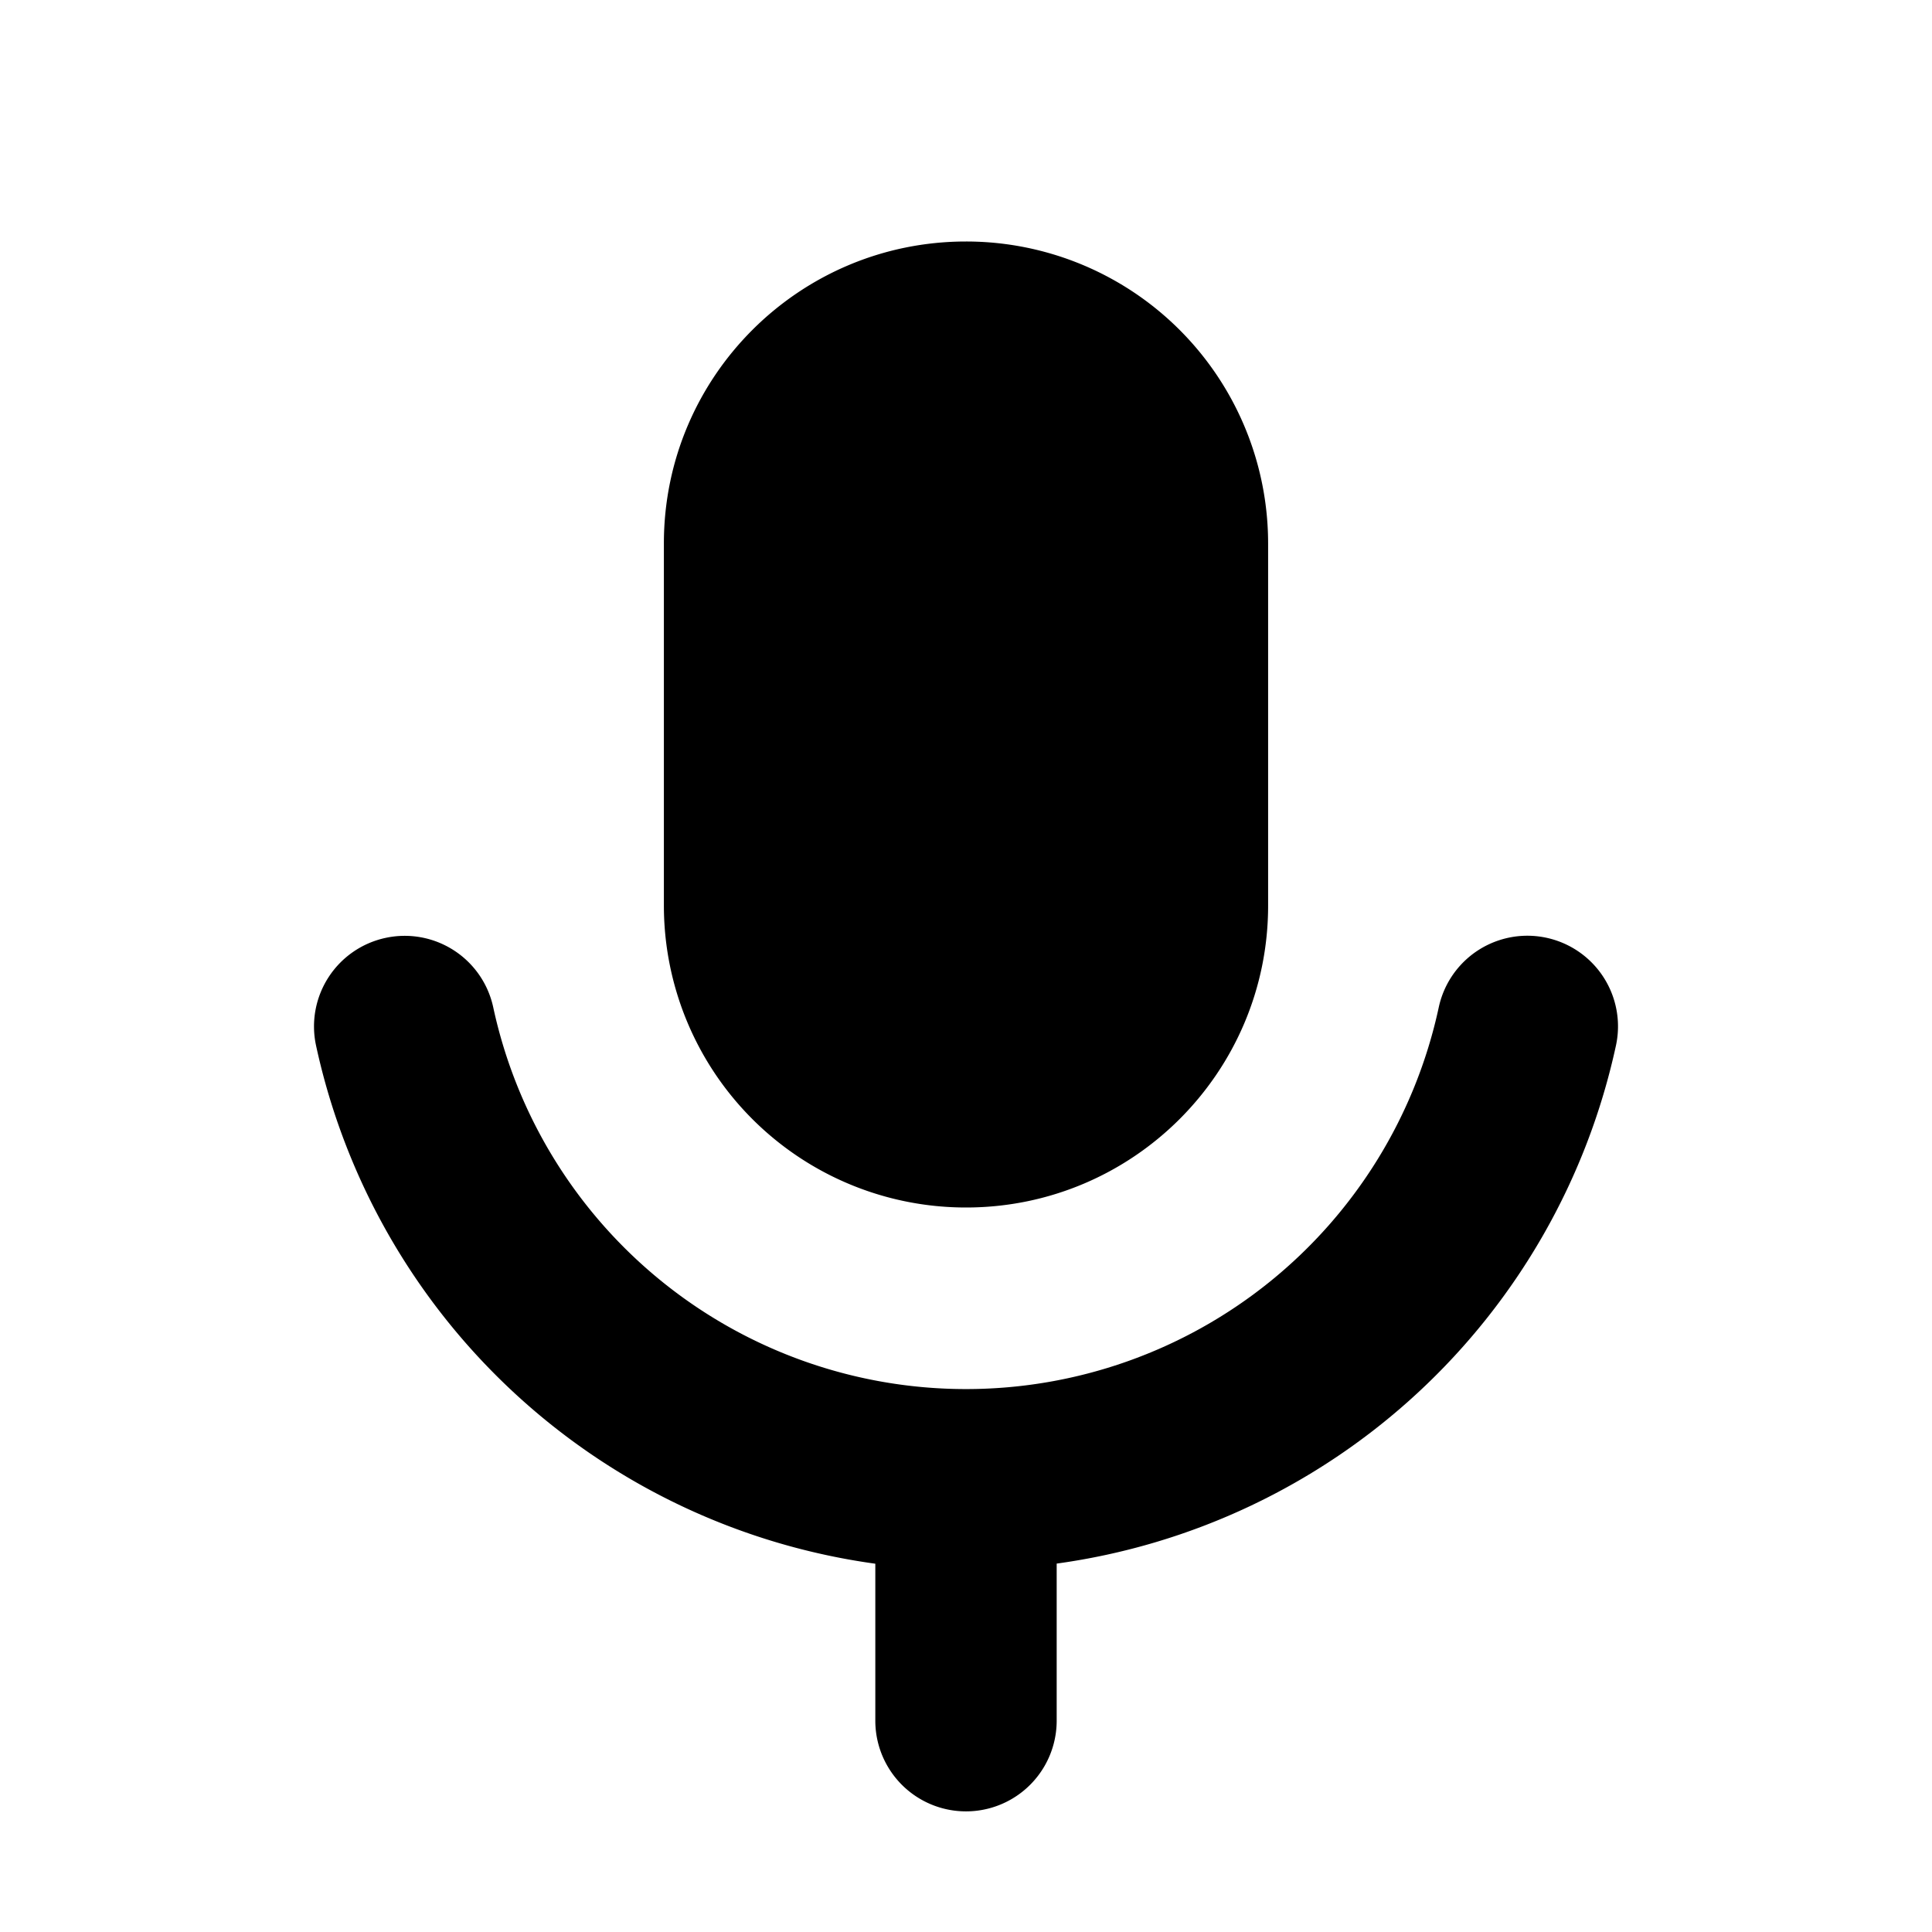 <svg xmlns="http://www.w3.org/2000/svg" width="16" height="16" fill="currentColor" viewBox="0 0 16 16"><path d="M5.498 4.5C5.498 3.12 6.618 2 8 2a2.501 2.501 0 0 1 2.502 2.5v3c0 1.38-1.12 2.5-2.502 2.5a2.501 2.501 0 0 1-2.502-2.5v-3Z M3.194 7.767a.75.75 0 0 1 .891.576 4.005 4.005 0 0 0 7.83 0 .75.75 0 0 1 1.468.314 5.508 5.508 0 0 1-4.632 4.292v1.301a.75.75 0 0 1-1.502 0v-1.3a5.508 5.508 0 0 1-4.632-4.293.75.75 0 0 1 .577-.89Z"/></svg>
